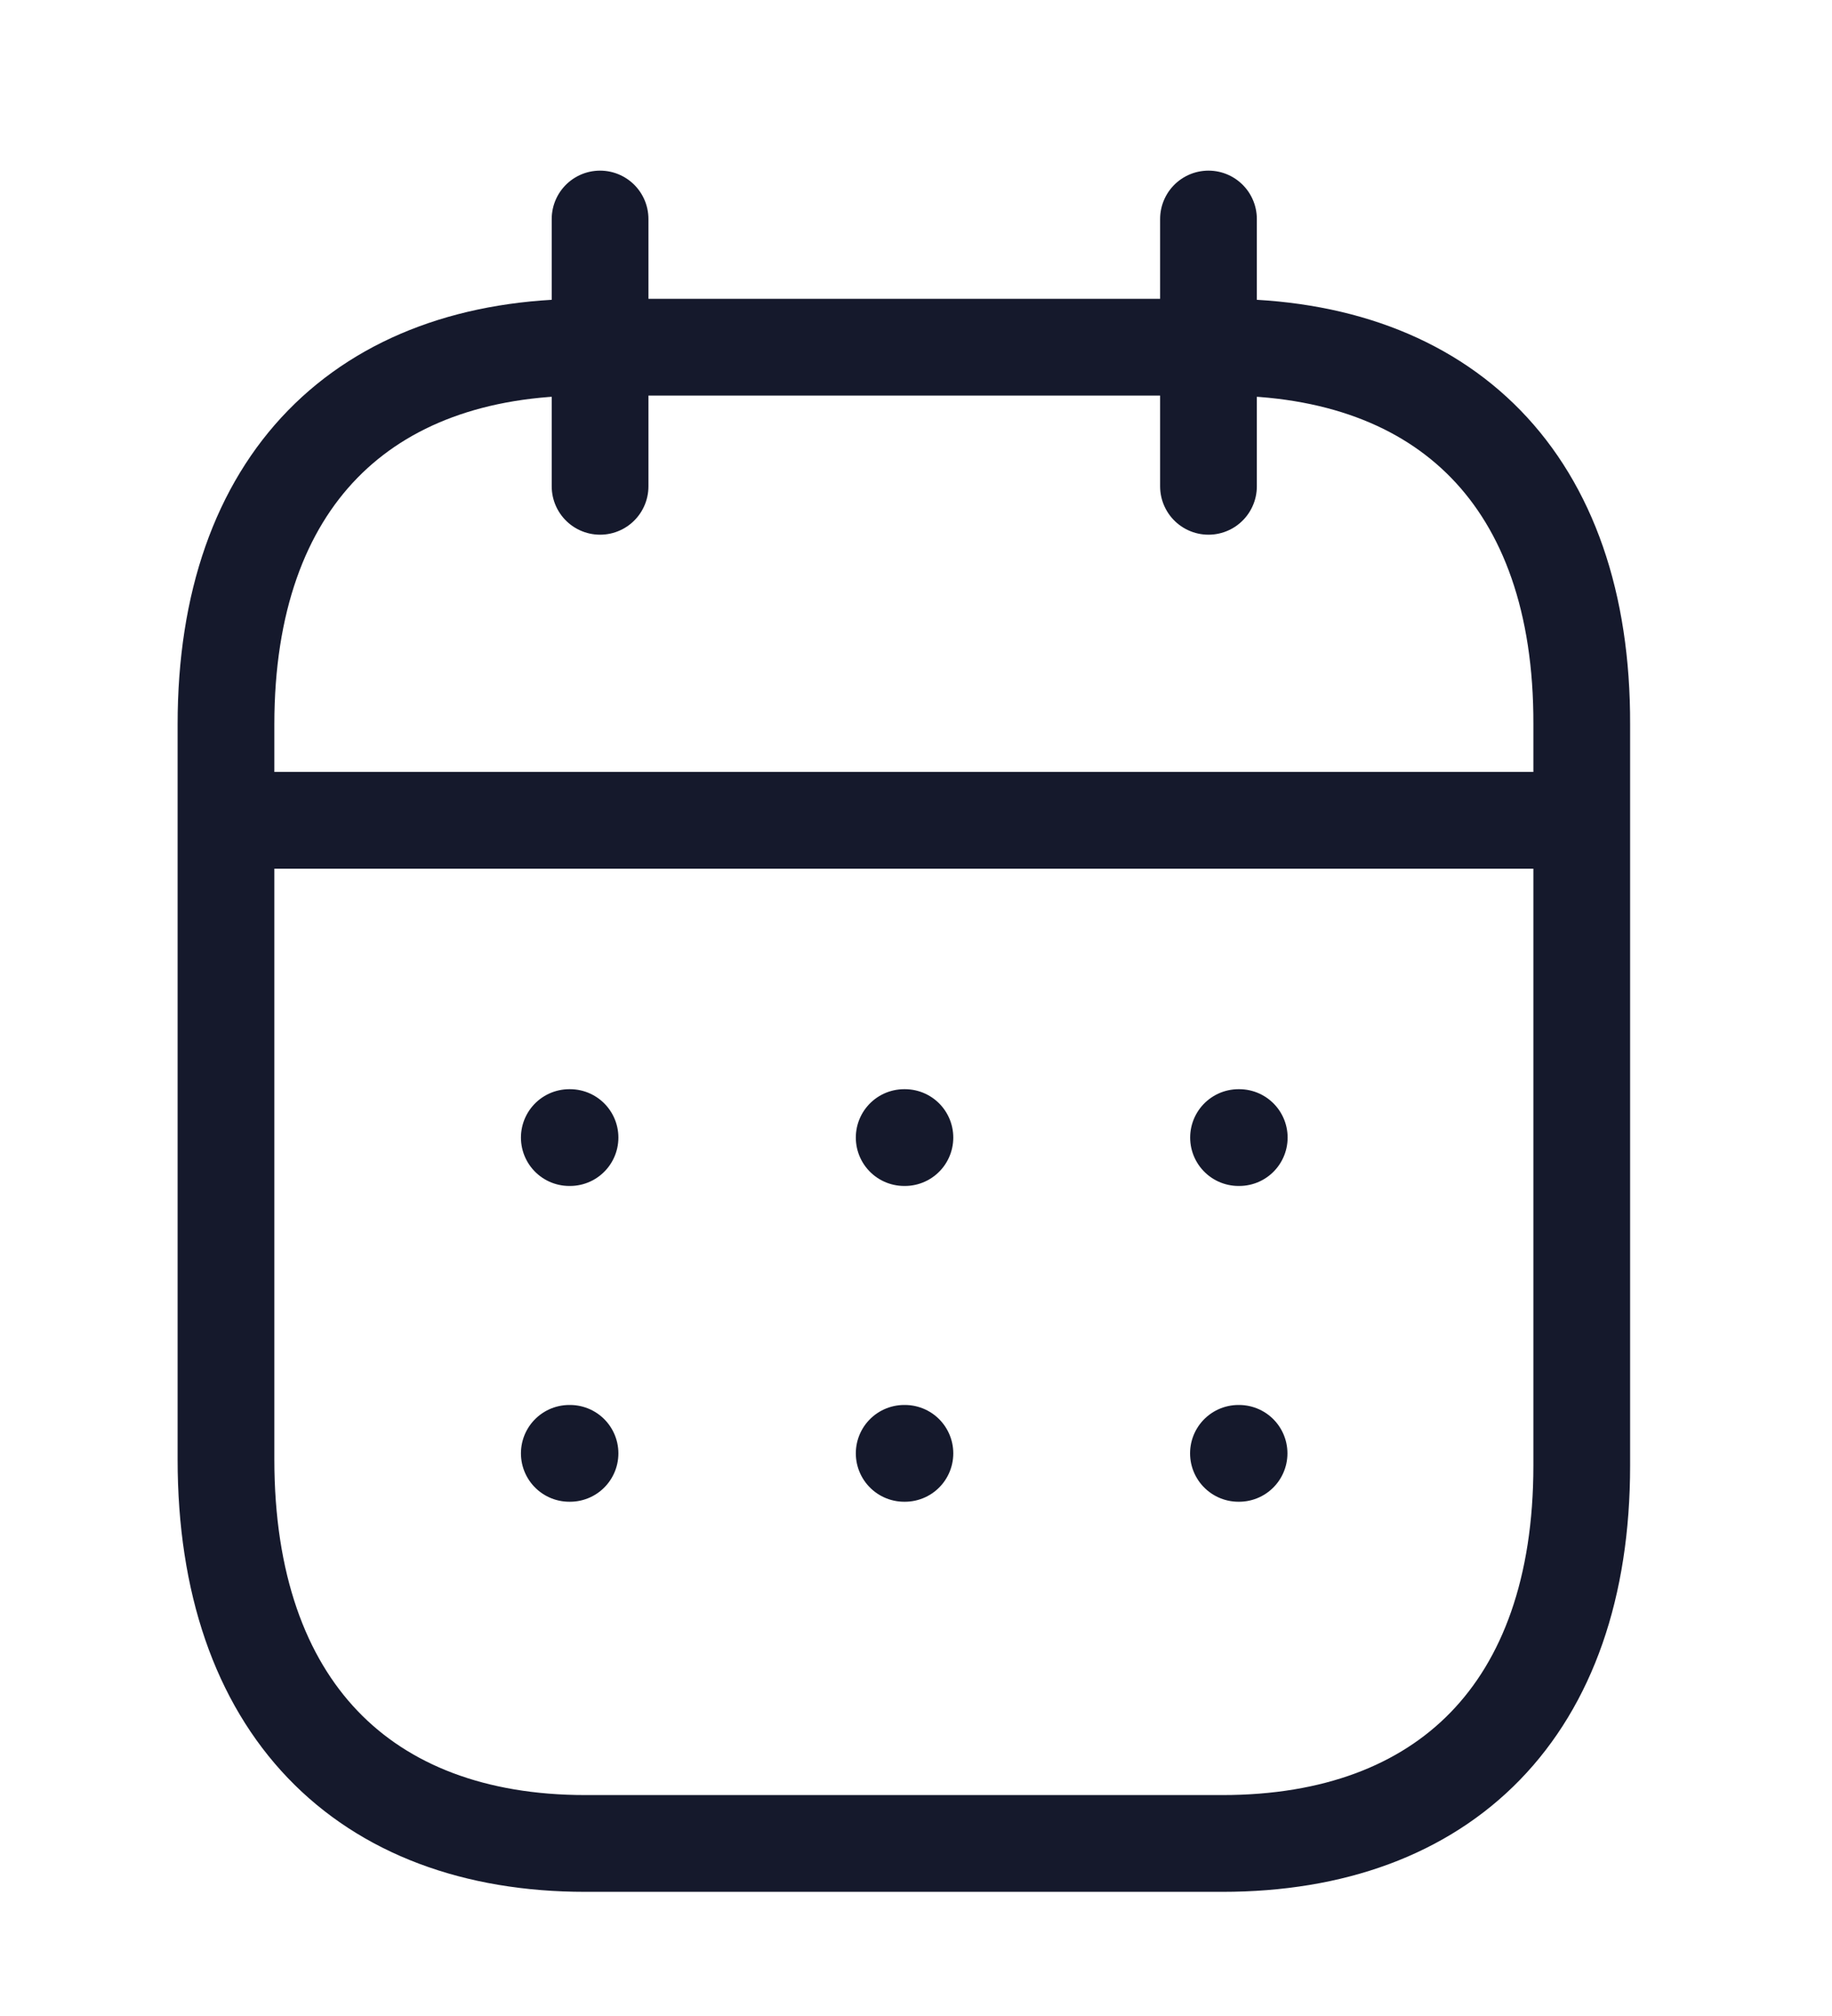 <svg width="20" height="22" viewBox="0 0 20 22" fill="none" xmlns="http://www.w3.org/2000/svg">
<path d="M2.543 8.952H17.2" stroke="#15192C" stroke-width="1.056" stroke-linecap="round" stroke-linejoin="round"/>
<path d="M13.521 12.414H13.529" stroke="#15192C" stroke-width="1.056" stroke-linecap="round" stroke-linejoin="round"/>
<path d="M9.871 12.414H9.879" stroke="#15192C" stroke-width="1.056" stroke-linecap="round" stroke-linejoin="round"/>
<path d="M6.215 12.414H6.223" stroke="#15192C" stroke-width="1.056" stroke-linecap="round" stroke-linejoin="round"/>
<path d="M13.52 15.86H13.527" stroke="#15192C" stroke-width="1.056" stroke-linecap="round" stroke-linejoin="round"/>
<path d="M9.871 15.86H9.879" stroke="#15192C" stroke-width="1.056" stroke-linecap="round" stroke-linejoin="round"/>
<path d="M6.215 15.86H6.223" stroke="#15192C" stroke-width="1.056" stroke-linecap="round" stroke-linejoin="round"/>
<path d="M13.193 2.39V5.307" stroke="#15192C" stroke-width="1.056" stroke-linecap="round" stroke-linejoin="round"/>
<path d="M6.551 2.39V5.307" stroke="#15192C" stroke-width="1.056" stroke-linecap="round" stroke-linejoin="round"/>
<path fill-rule="evenodd" clip-rule="evenodd" d="M13.353 3.789H6.39C3.975 3.789 2.467 5.239 2.467 7.905V15.926C2.467 18.633 3.975 20.117 6.39 20.117H13.345C15.768 20.117 17.268 18.658 17.268 15.993V7.905C17.276 5.239 15.775 3.789 13.353 3.789Z" stroke="#15192C" stroke-width="1.056" stroke-linecap="round" stroke-linejoin="round"/>
</svg>

